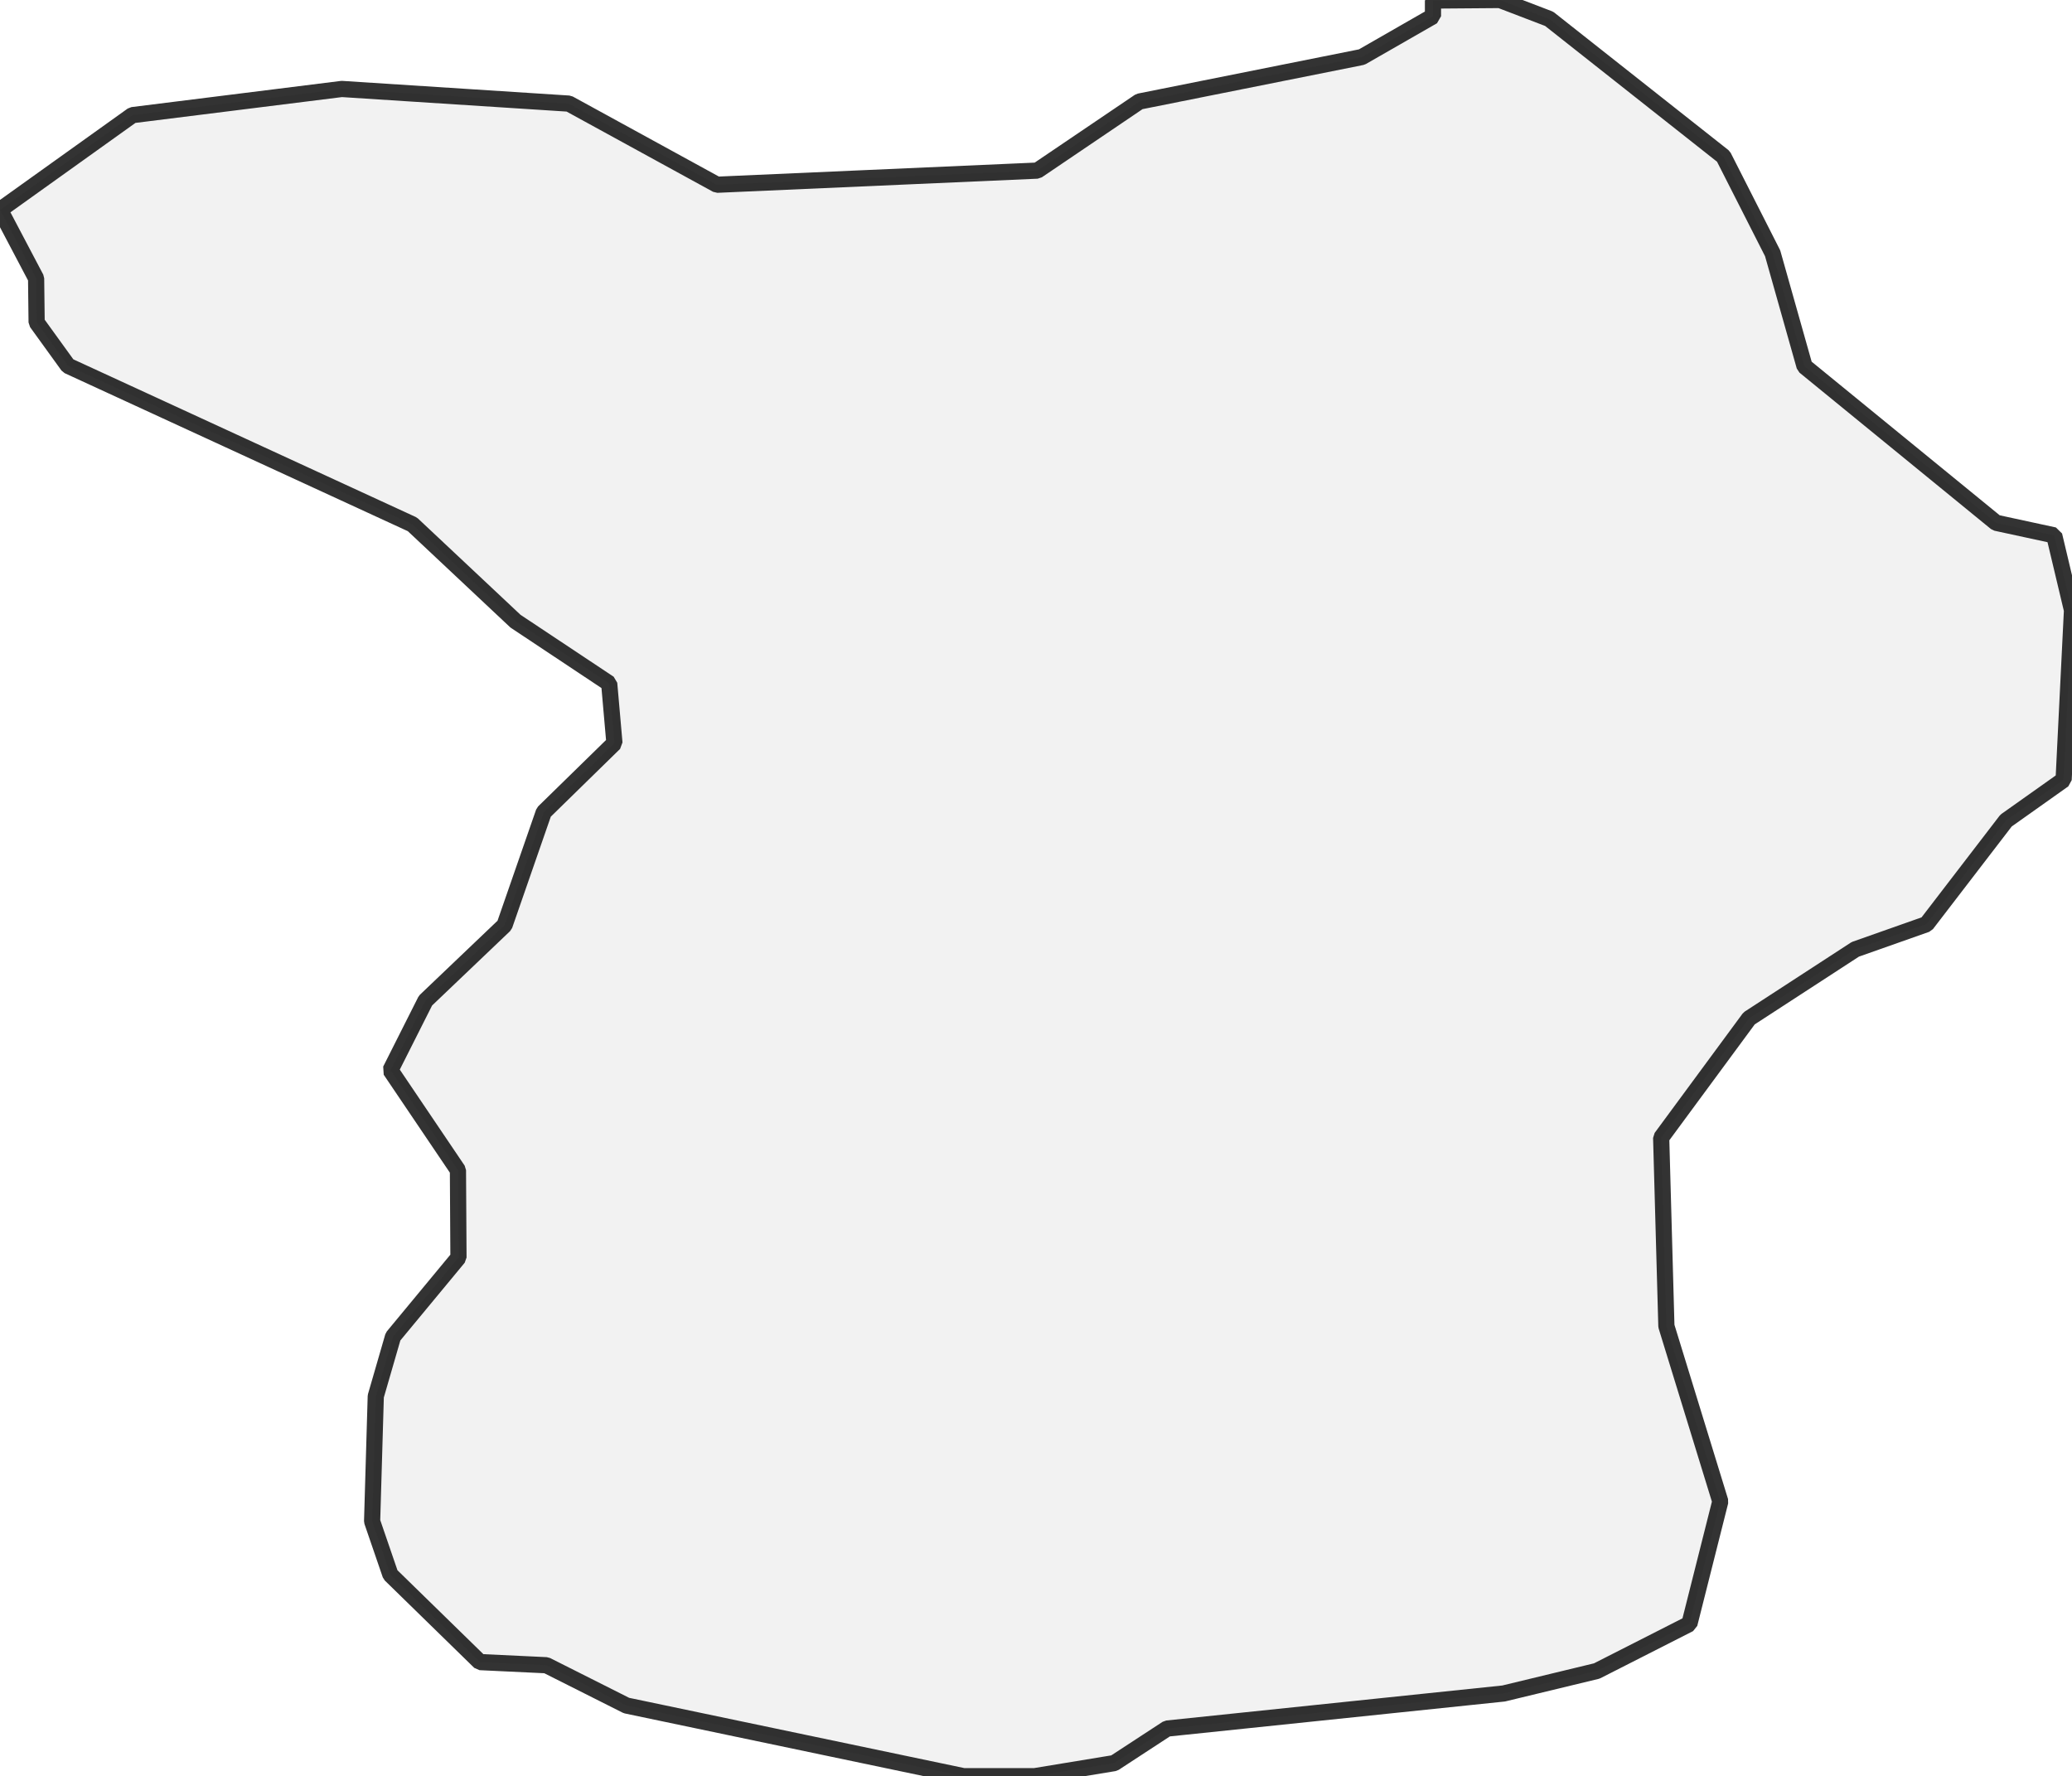 <?xml version="1.0" encoding="UTF-8" standalone="no"?>
<svg viewBox="0 0 256 219.466" xmlns="http://www.w3.org/2000/svg">
  <style>
    g.zone {
      fill: lightgray;
      stroke-width: 2;
      stroke-linecap: square;
      stroke-linejoin: bevel;
      stroke-miterlimit: 3;
      stroke-opacity: 0.8;
      stroke: black;
      fill-opacity: 0.3;
    }
  </style>
  <g class="zone" id="zone">
    <path d="M177.047,0.065 177.047,2.005 168.253,7.048 140.771,12.545 128.162,21.08 88.588,22.826 70.288,12.803 42.225,10.993 16.36,14.226 0,25.93 4.462,34.401 4.526,39.832 8.406,45.199 50.954,64.792 63.693,76.755 75.267,84.45 75.914,91.821 67.185,100.357 62.335,114.324 52.571,123.635 48.238,132.235 56.58,144.586 56.645,155.385 48.562,165.149 46.428,172.52 45.975,187.975 48.238,194.57 59.296,205.369 67.508,205.757 77.401,210.736 119.044,219.466 127.838,219.466 137.667,217.849 144.198,213.581 185.776,209.249 197.286,206.468 208.731,200.649 212.547,185.518 205.886,163.856 205.24,140.577 216.103,125.834 229.23,117.298 238.024,114.194 247.852,101.391 254.965,96.348 256,75.397 253.801,66.15 246.624,64.598 222.957,45.264 219.013,31.297 212.935,19.334 191.402,2.328 185.324,0 177.047,0.065Z"/>
  </g>
</svg>
